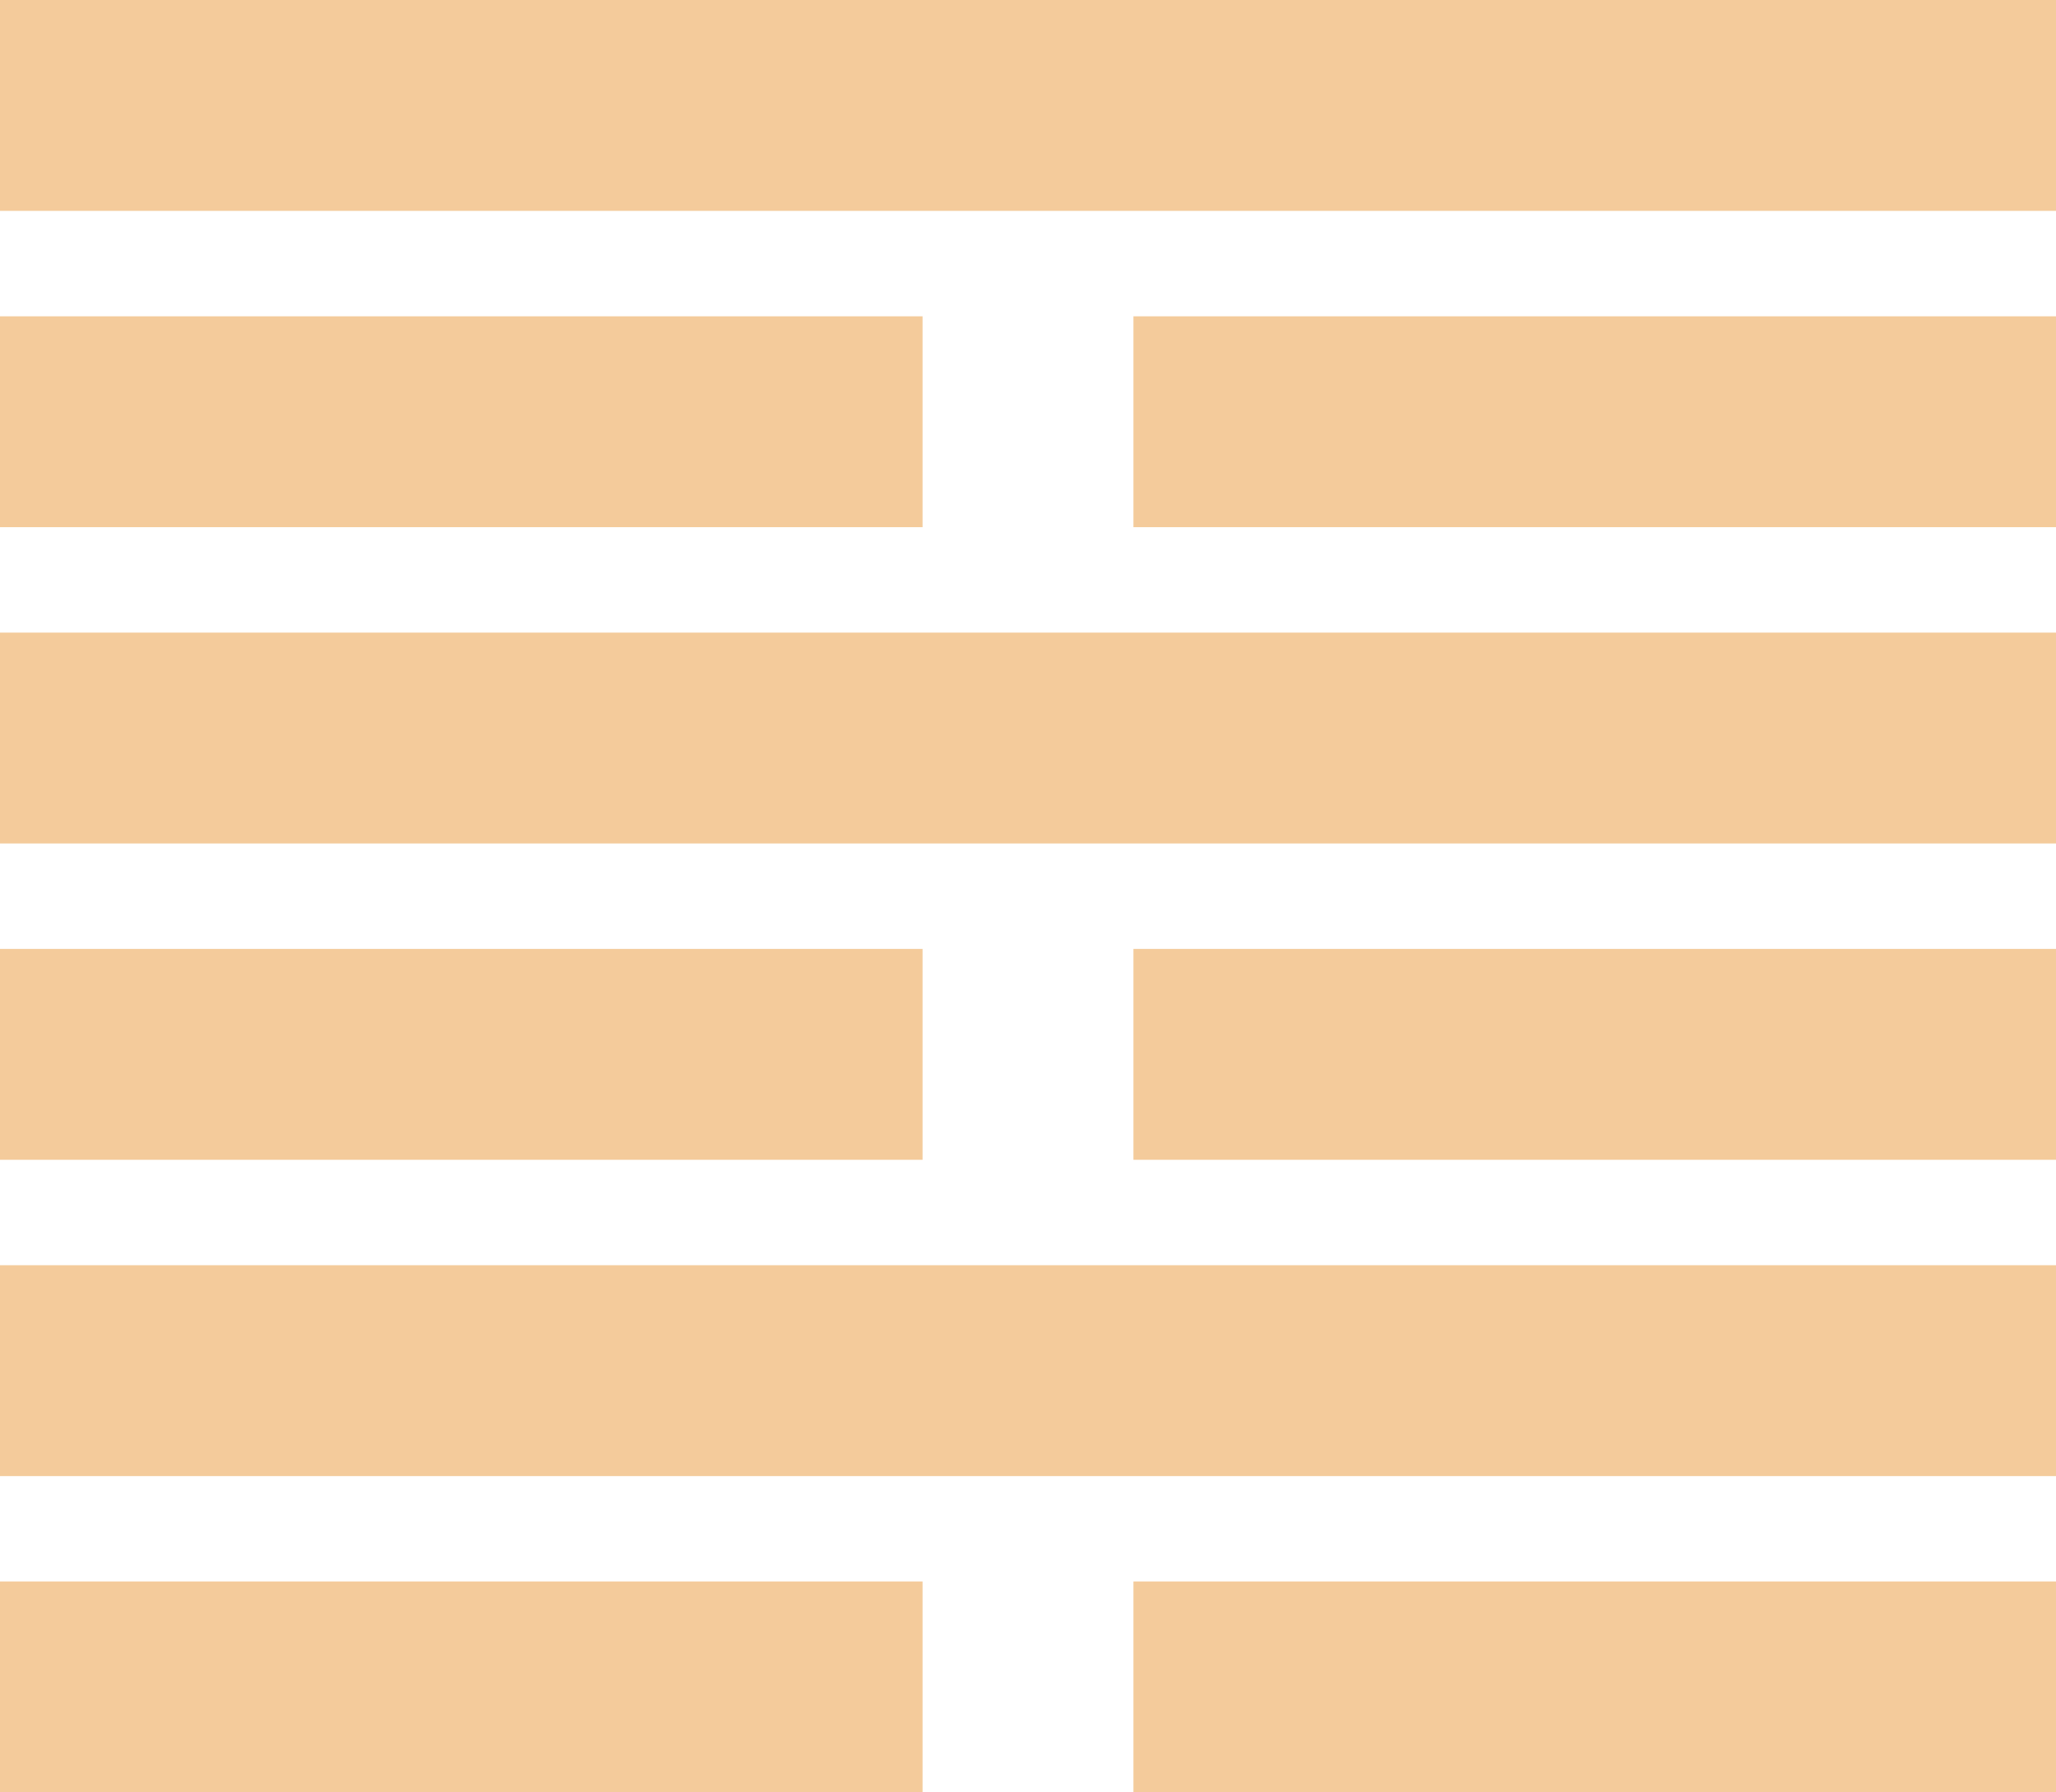 <svg xmlns="http://www.w3.org/2000/svg" width="78" height="68" viewBox="0 0 78 68">
  <defs>
    <style>
      .cls-1 {
        fill: #f4cb9b;
      }
    </style>
  </defs>
  <rect id="矩形_1_拷贝_3" data-name="矩形 1 拷贝 3" class="cls-1" y="48" width="78" height="8"/>
  <rect id="矩形_1_拷贝_3-2" data-name="矩形 1 拷贝 3" class="cls-1" y="24" width="78" height="8"/>
  <rect id="矩形_1_拷贝_8" data-name="矩形 1 拷贝 8" class="cls-1" y="12" width="35" height="8"/>
  <rect id="矩形_1_拷贝_9" data-name="矩形 1 拷贝 9" class="cls-1" x="43" y="12" width="35" height="8"/>
  <rect id="矩形_1_拷贝_8-2" data-name="矩形 1 拷贝 8" class="cls-1" width="78" height="8"/>
  <rect id="矩形_1_拷贝_3-3" data-name="矩形 1 拷贝 3" class="cls-1" y="60" width="35" height="8"/>
  <rect id="矩形_1_拷贝_4" data-name="矩形 1 拷贝 4" class="cls-1" x="43" y="60" width="35" height="8"/>
  <rect id="矩形_1_拷贝_5" data-name="矩形 1 拷贝 5" class="cls-1" y="36" width="35" height="8"/>
  <rect id="矩形_1_拷贝_5-2" data-name="矩形 1 拷贝 5" class="cls-1" x="43" y="36" width="35" height="8"/>
</svg>

